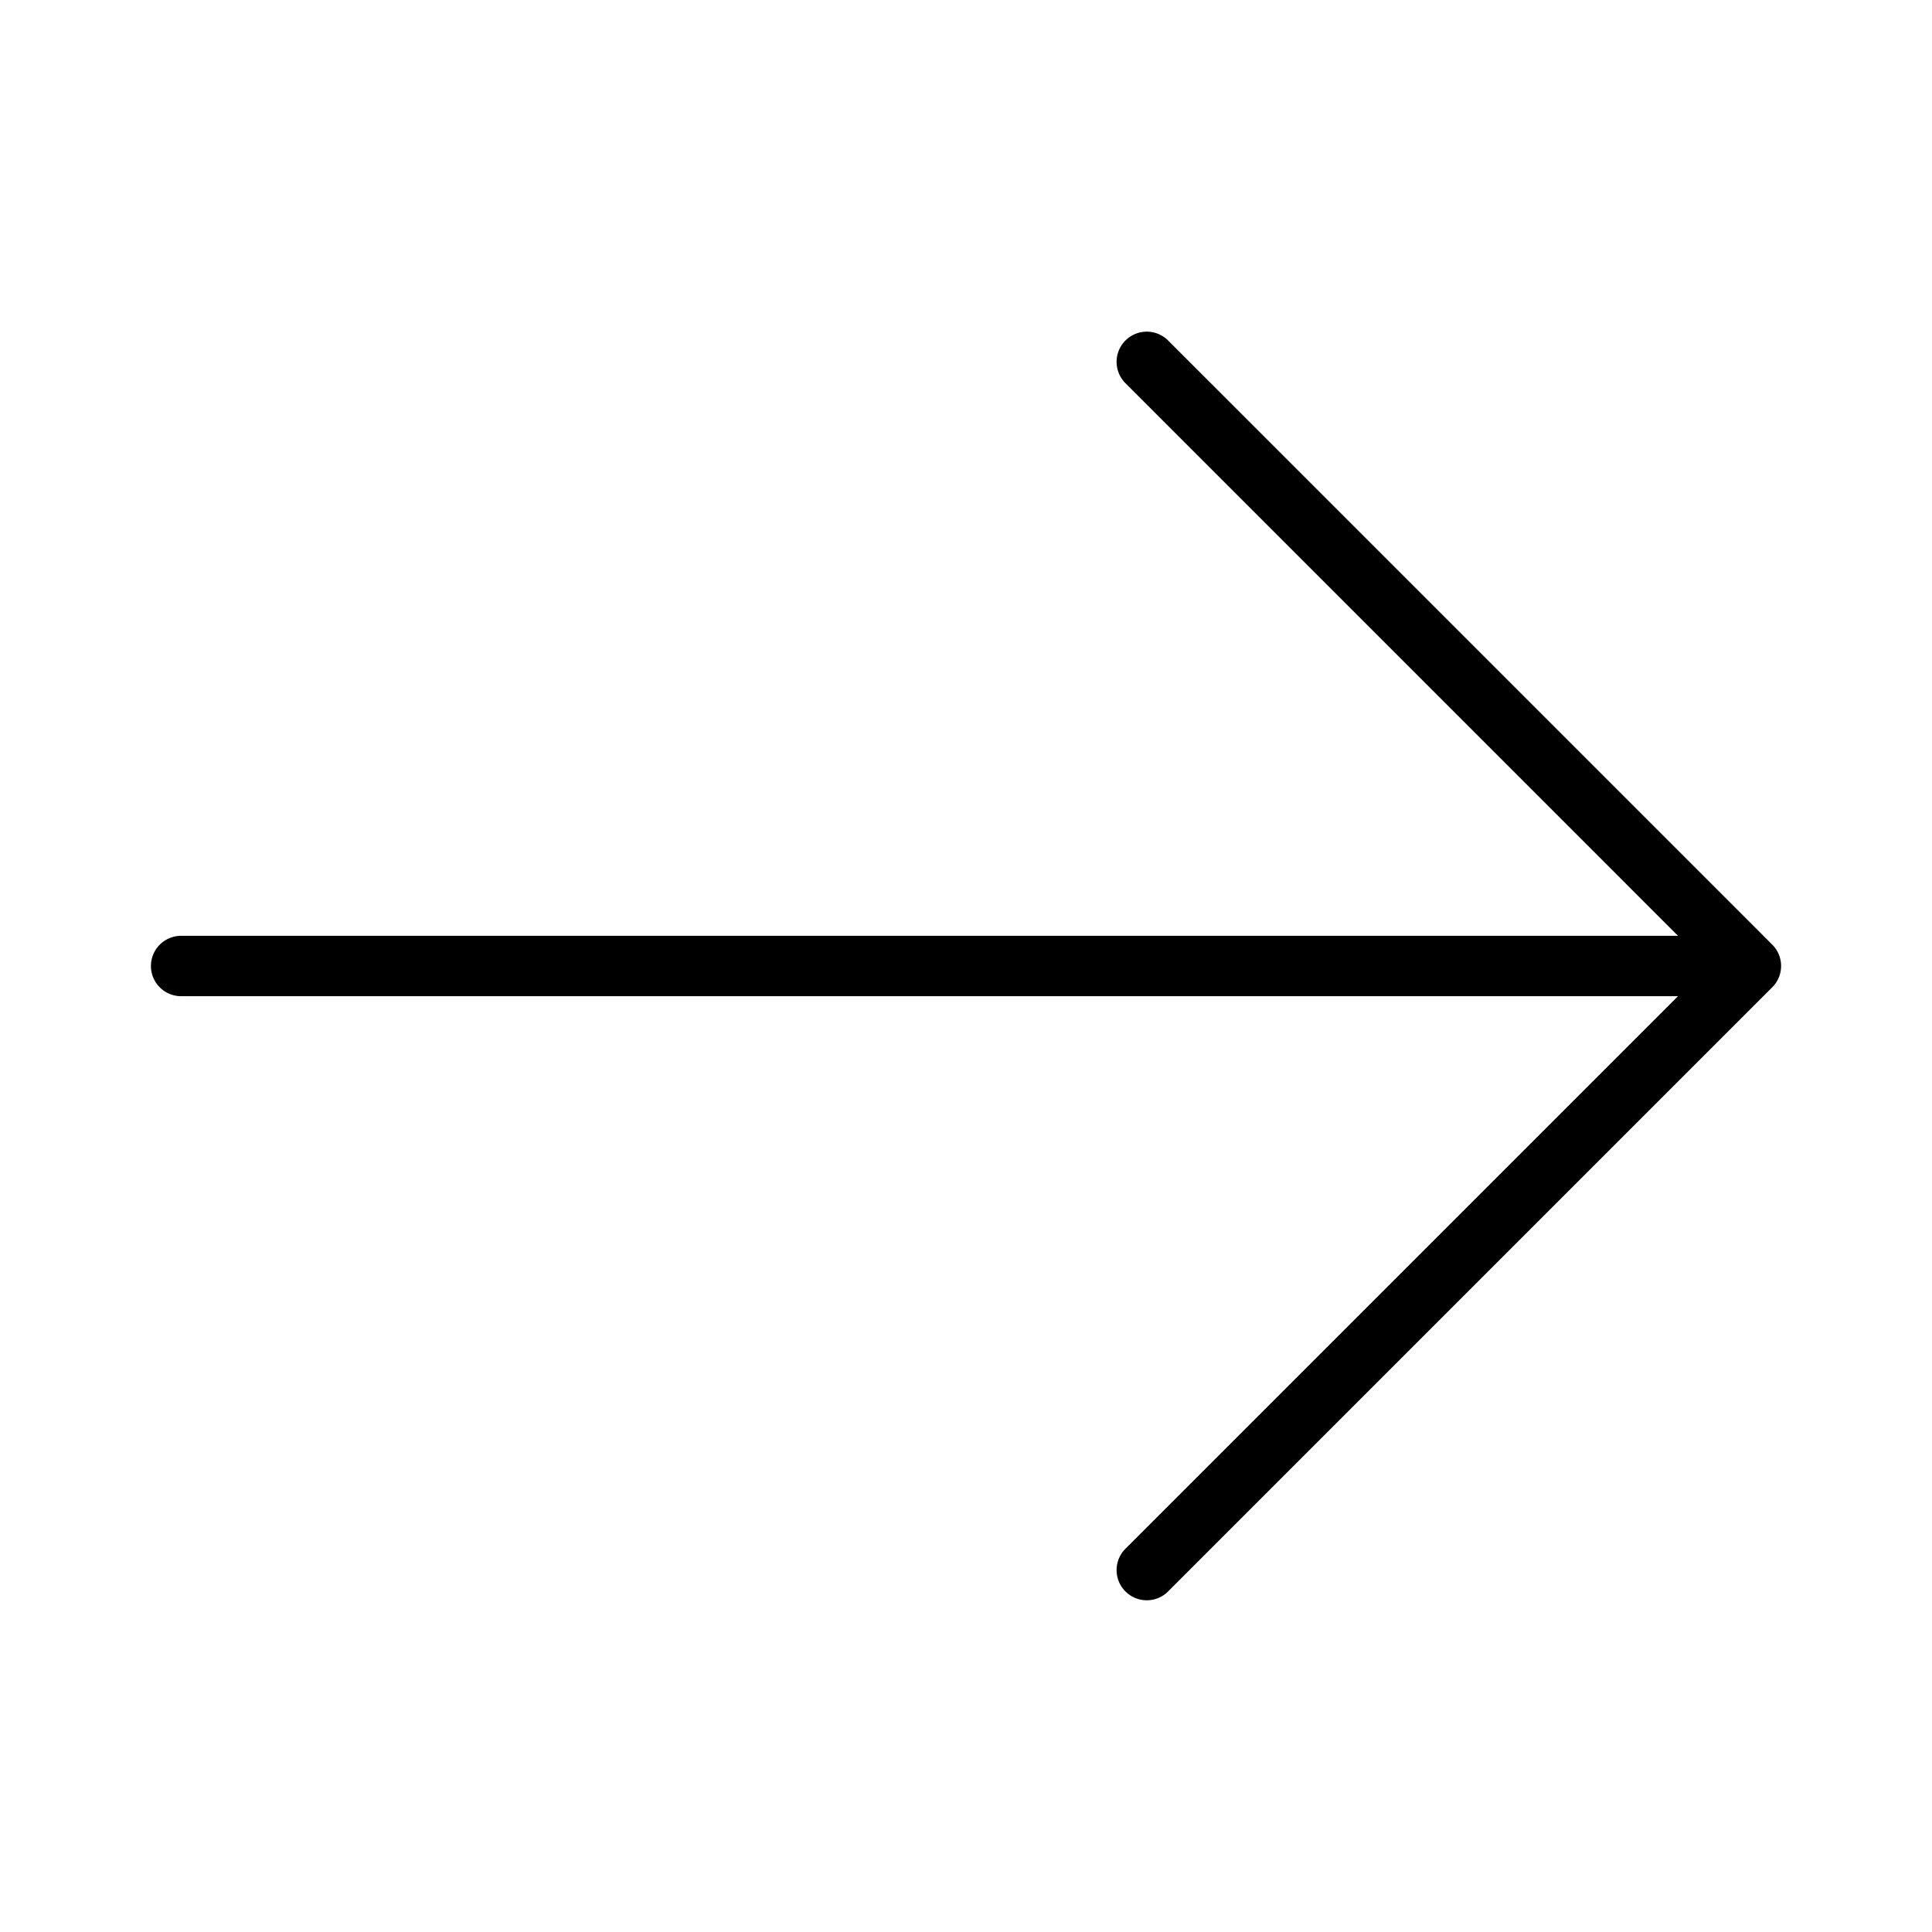 <svg width="32" height="32" viewBox="0 0 32 32" xmlns="http://www.w3.org/2000/svg"><path d="m29.354 15.646-10-10a.5.5 0 1 0-.707.707l9.146 9.147H3a.5.5 0 0 0 0 1h24.793l-9.146 9.146a.5.5 0 1 0 .707.707l10-10a.5.5 0 0 0 0-.707Z"/></svg>